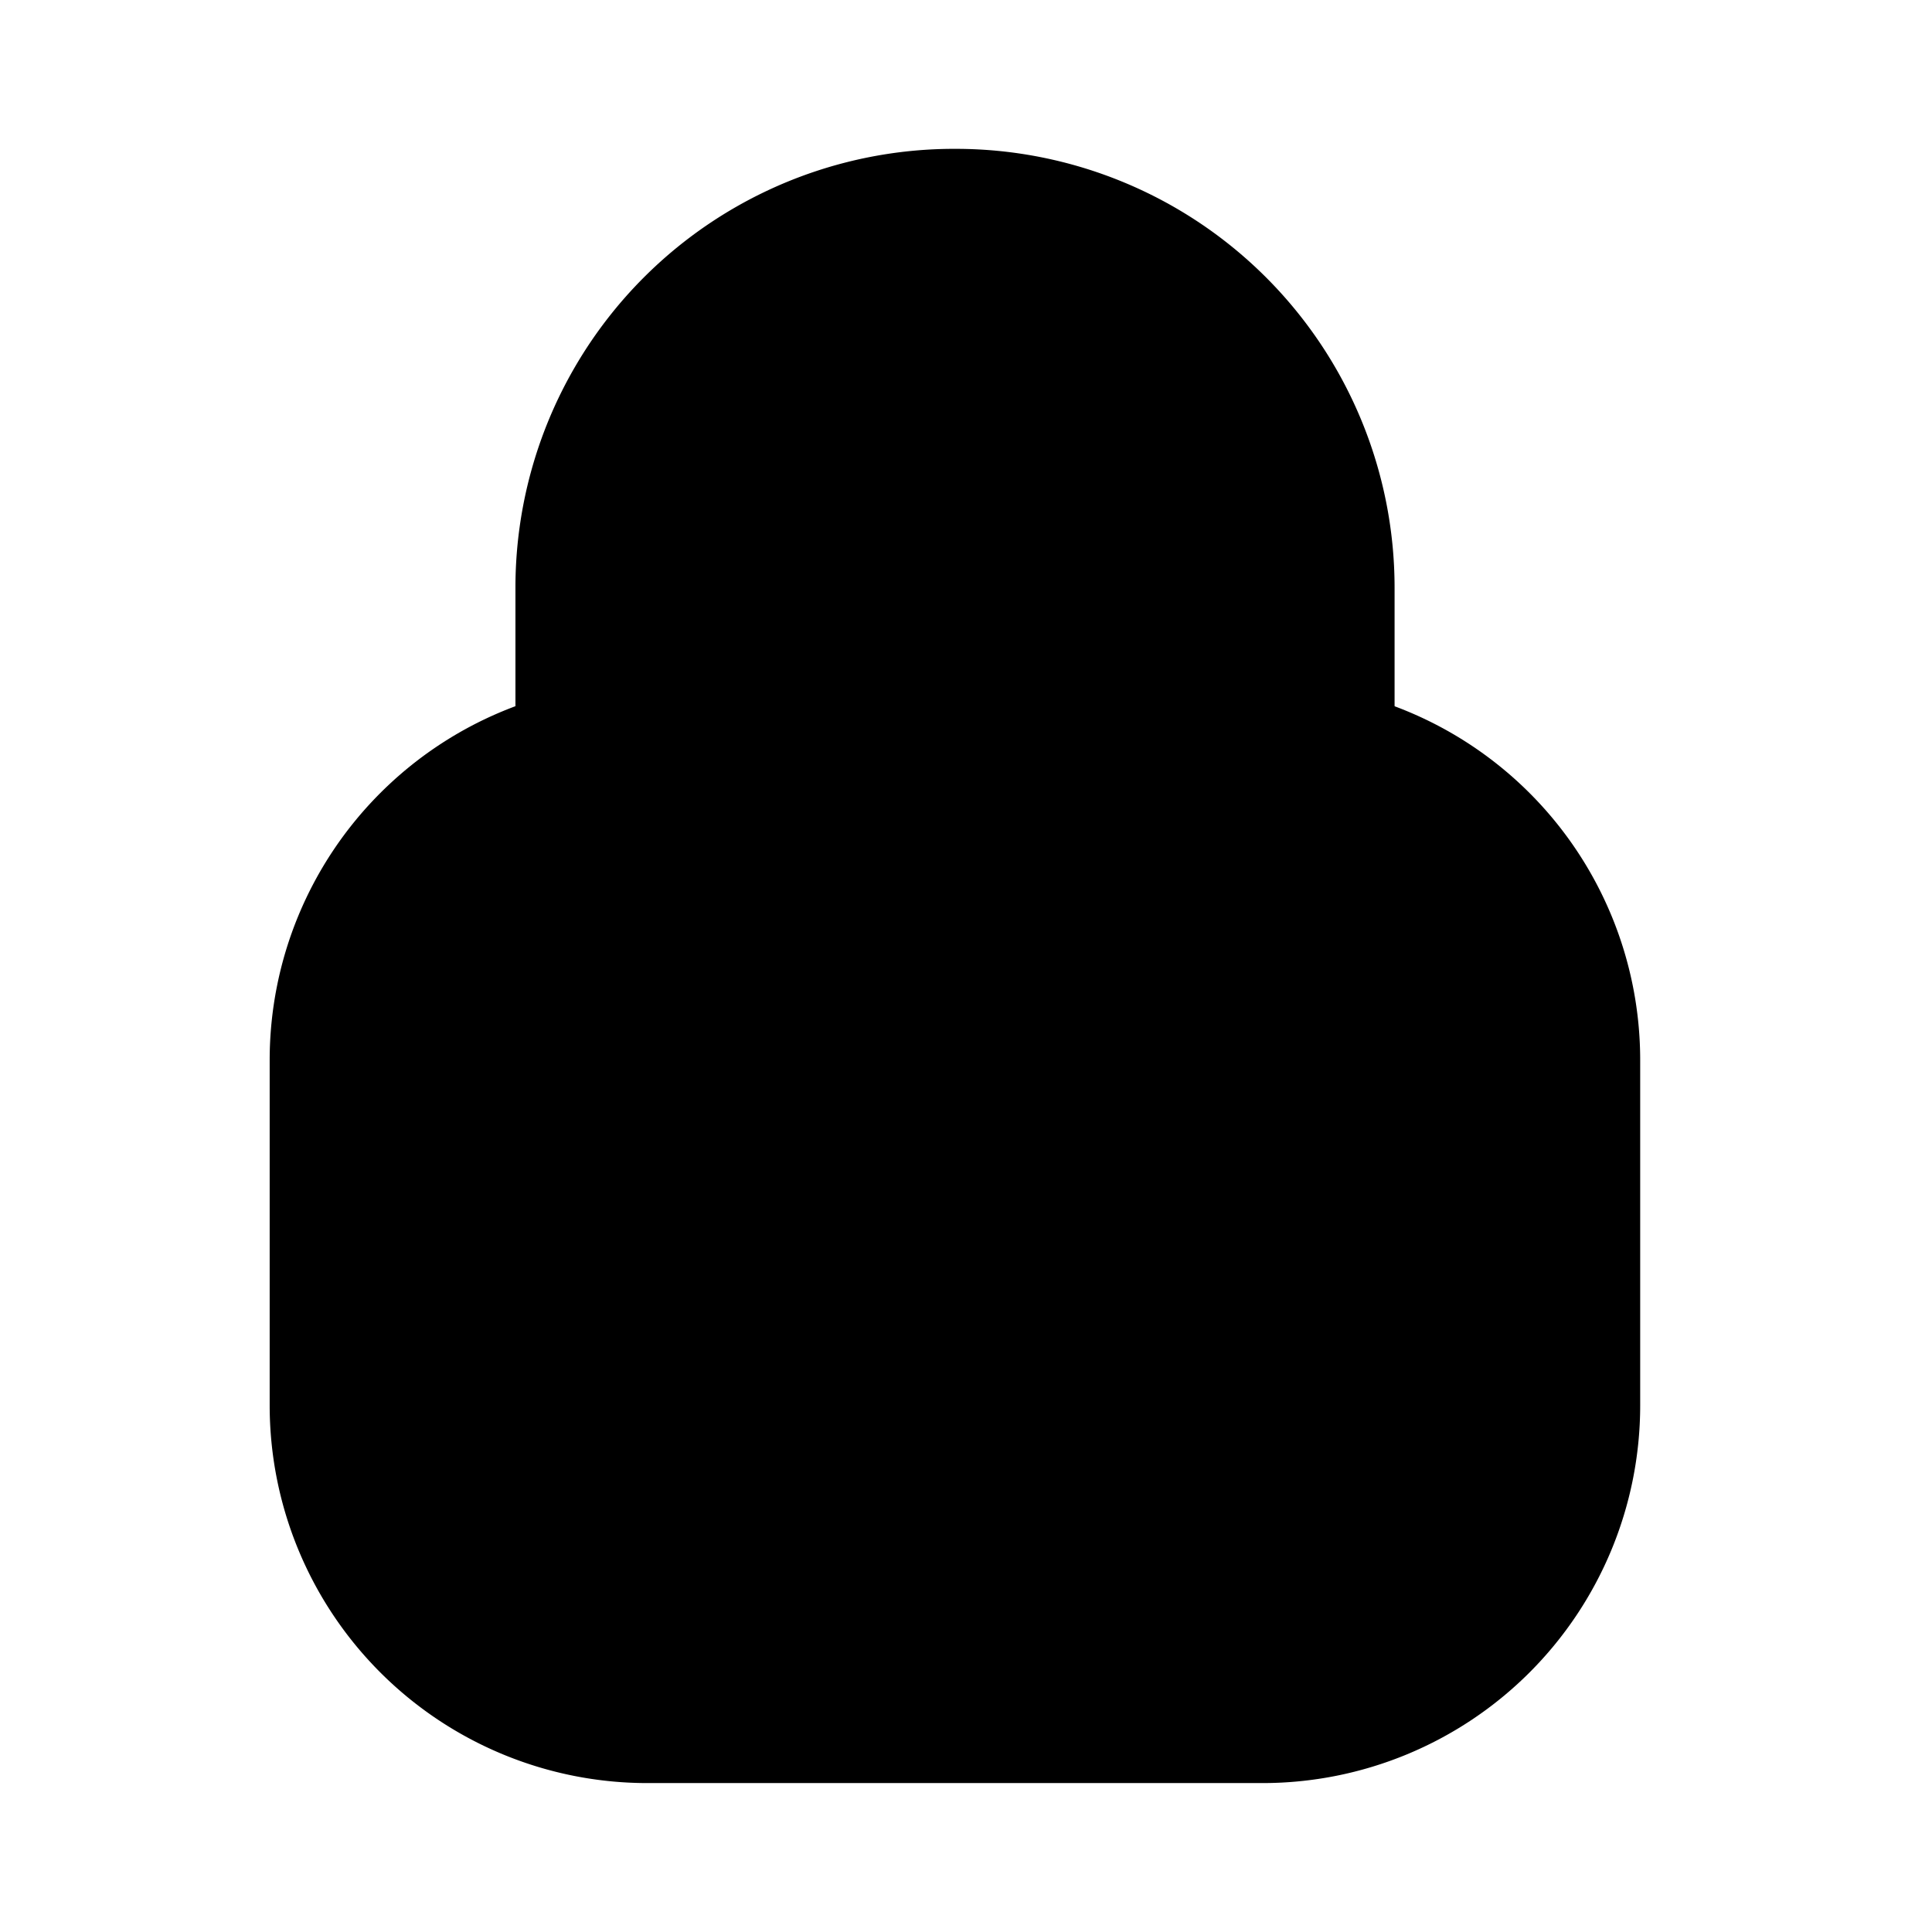 <svg xmlns="http://www.w3.org/2000/svg" width="24" height="24" fill="currentColor" viewBox="0 0 24 24"><path stroke="currentColor" stroke-linecap="round" stroke-linejoin="round" stroke-width="1.8" d="M16.424 9.448V7.3a4.552 4.552 0 0 0-4.551-4.551 4.55 4.55 0 0 0-4.57 4.53v2.168"/><path stroke="currentColor" stroke-linecap="round" stroke-linejoin="round" stroke-width="1.8" d="M15.683 21.25H8.042a3.792 3.792 0 0 1-3.792-3.792v-4.29a3.792 3.792 0 0 1 3.792-3.791h7.641a3.792 3.792 0 0 1 3.792 3.792v4.289a3.792 3.792 0 0 1-3.792 3.792Z" clip-rule="evenodd"/><path stroke="currentColor" stroke-linecap="round" stroke-linejoin="round" stroke-width="1.8" d="M11.862 14.203v2.22"/></svg>